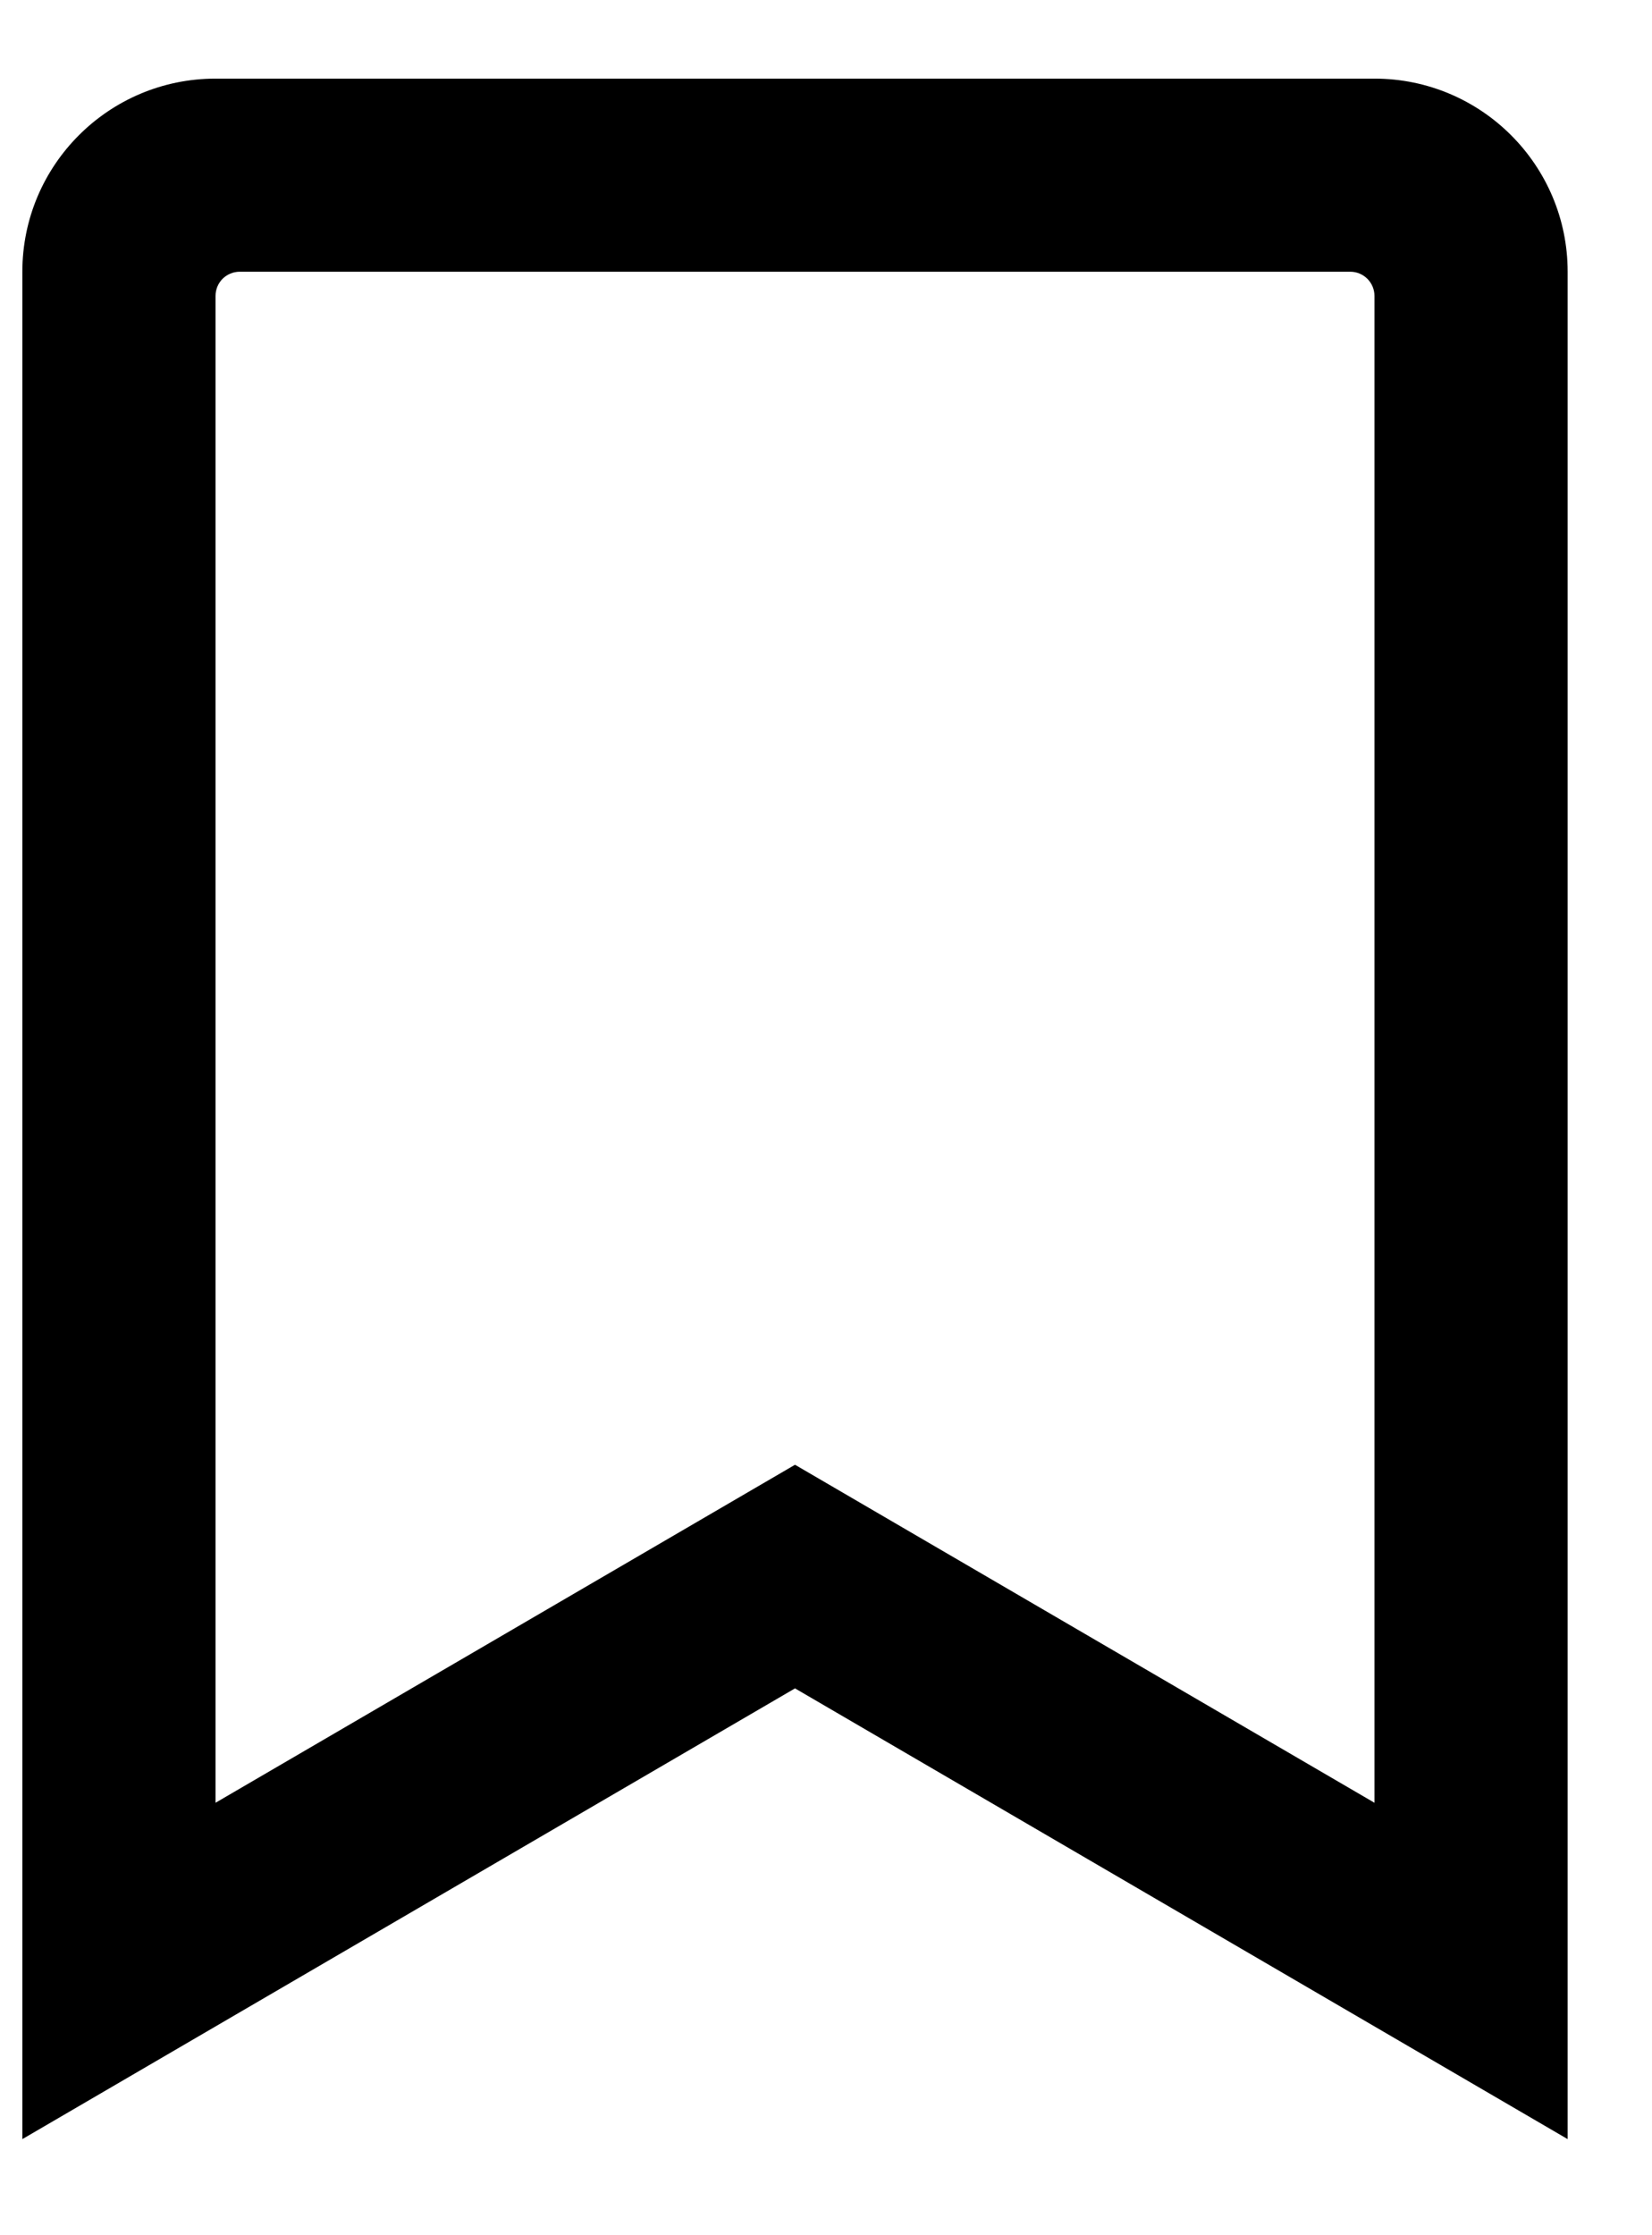 <svg width="17" height="23" viewBox="0 0 17 23" fill="none" xmlns="http://www.w3.org/2000/svg">
<g clip-path="url(#clip0_201_6266)">
<path d="M14.144 0.809H2.218C1.12 0.809 0.23 1.699 0.23 2.796V22.011L8.181 17.373L16.132 22.011V2.796C16.132 1.699 15.242 0.809 14.144 0.809ZM14.144 18.55L8.181 15.072L2.218 18.55V3.045C2.218 2.979 2.244 2.916 2.29 2.869C2.337 2.823 2.4 2.796 2.466 2.796H13.895C14.033 2.796 14.144 2.908 14.144 3.045V18.55Z" fill="black"/>
</g>
<defs>
<clipPath id="clip0_201_6266">
<rect width="15.902" height="21.202" fill="white" transform="translate(0.23 0.809)"/>
</clipPath>
</defs>
</svg>
